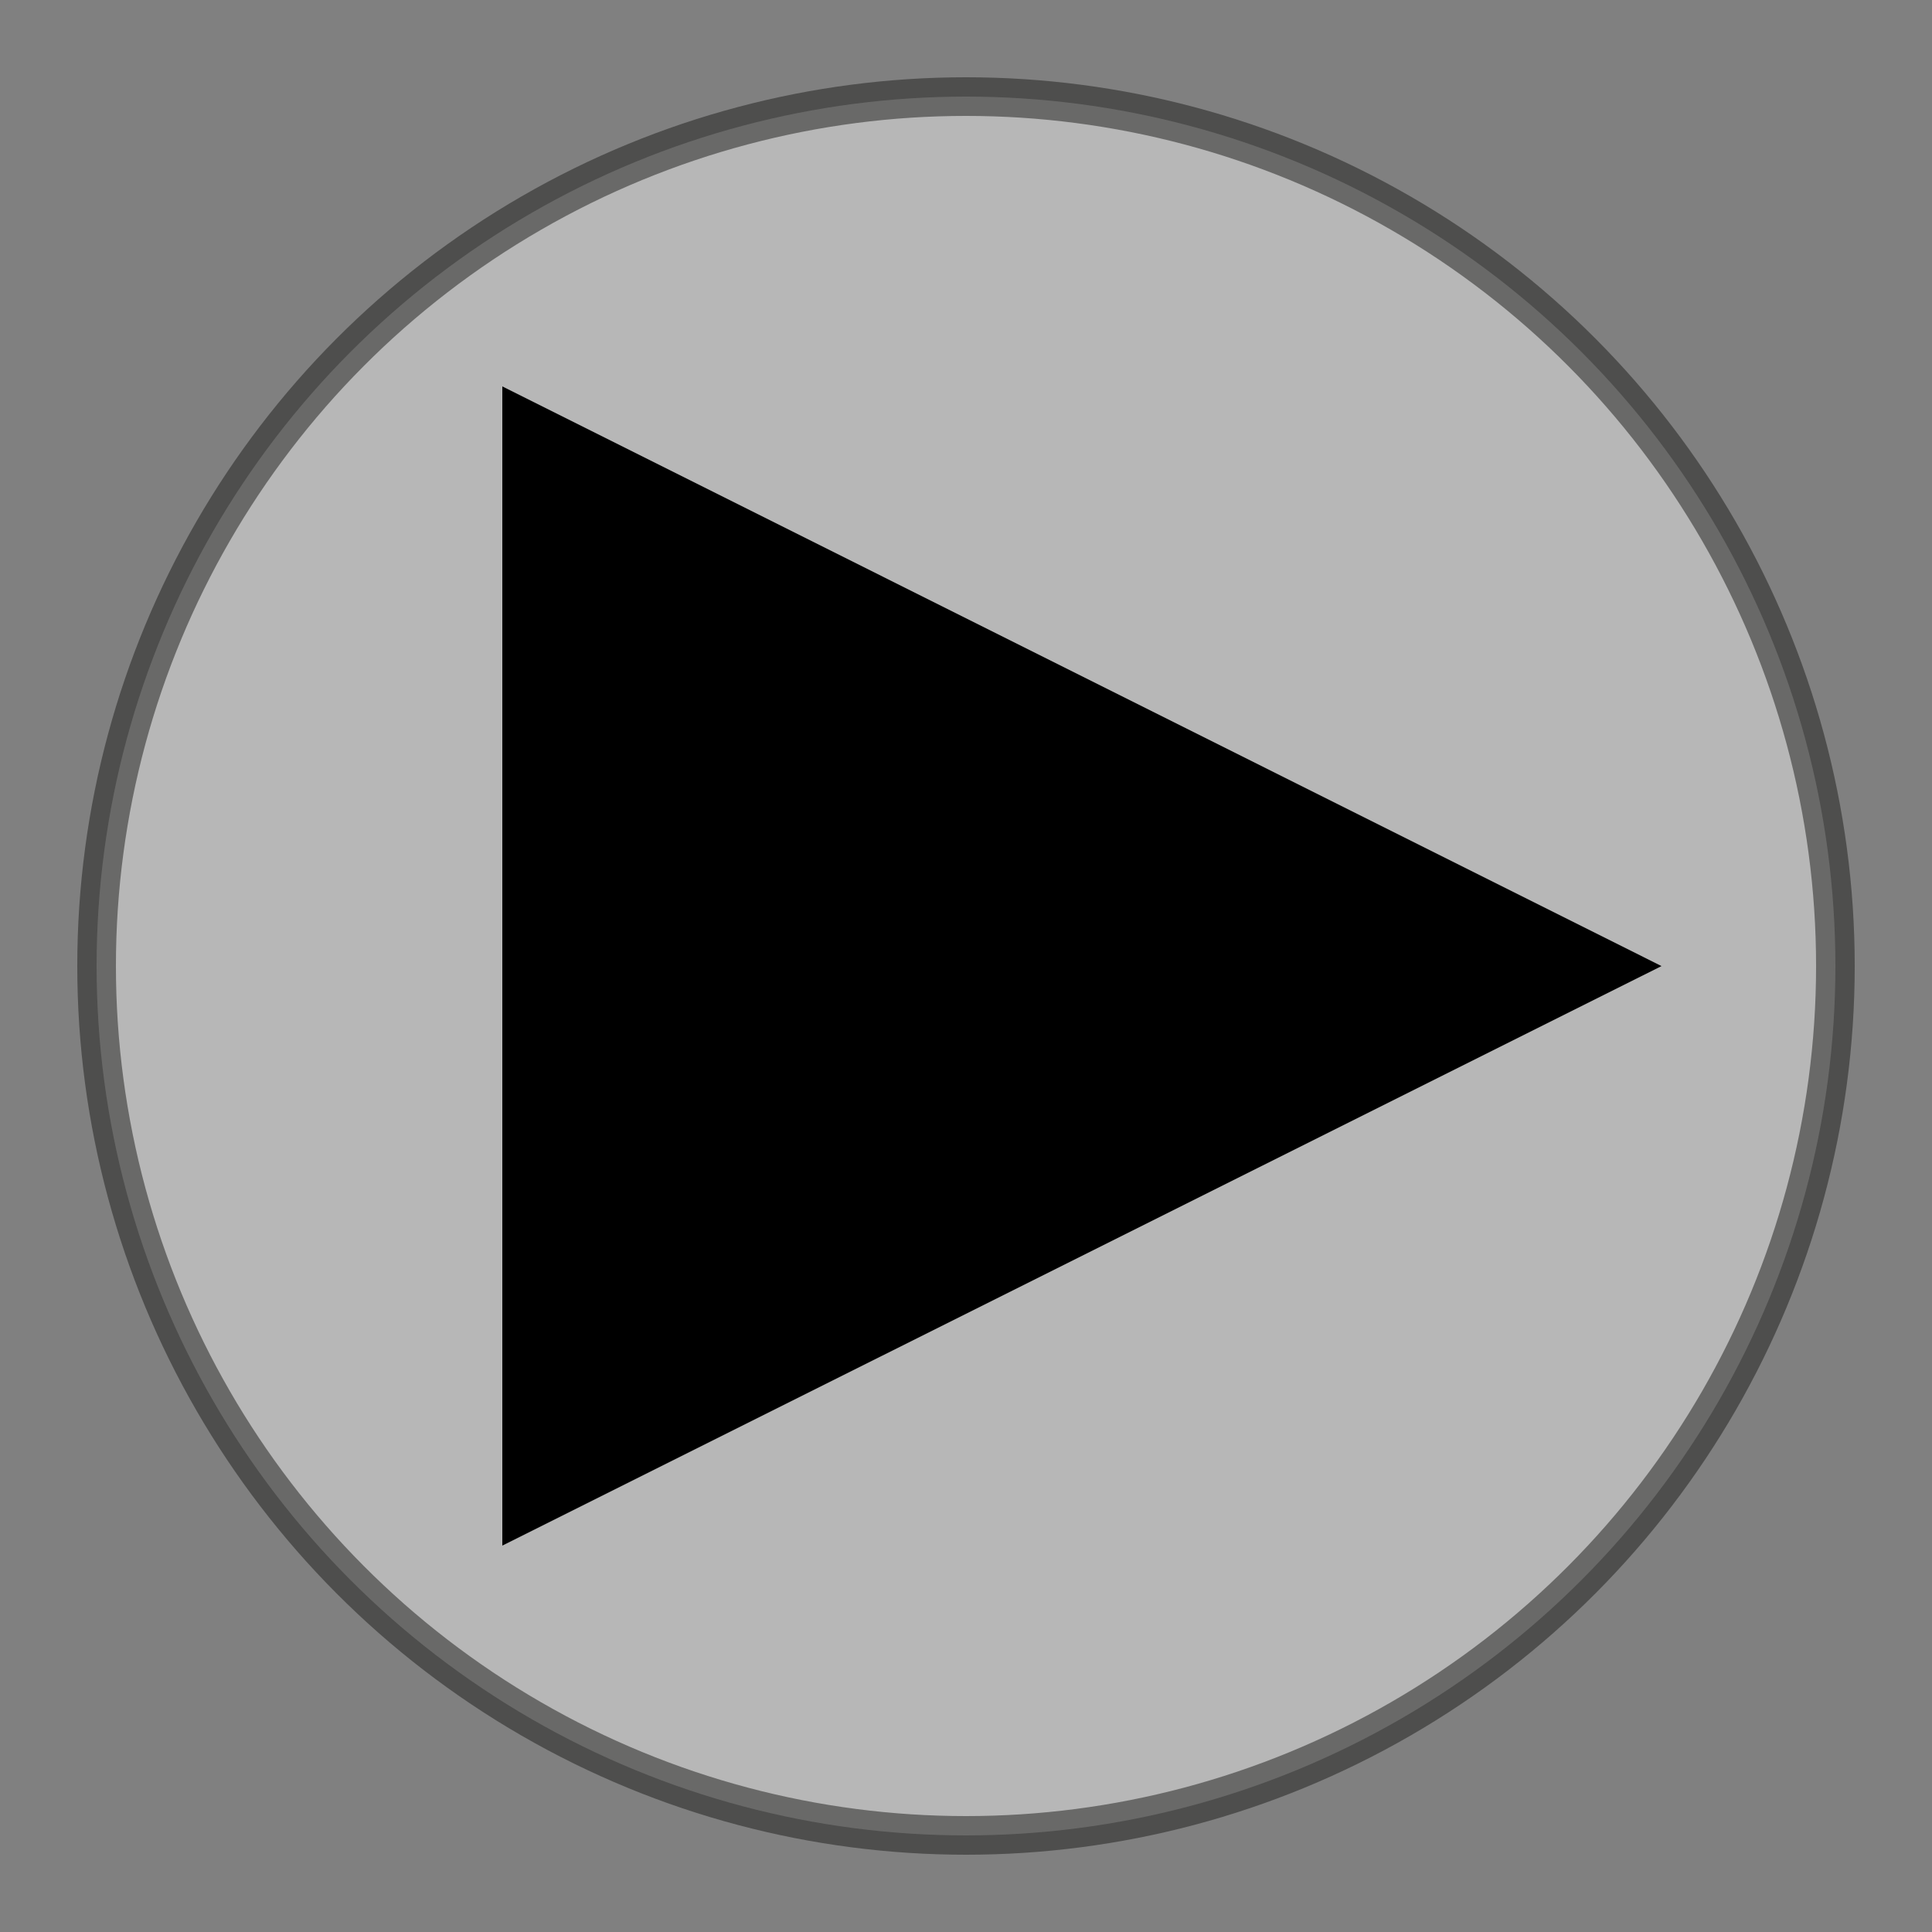 <?xml version="1.0" encoding="utf-8"?>
<!-- Generator: Adobe Illustrator 16.0.4, SVG Export Plug-In . SVG Version: 6.00 Build 0)  -->
<!DOCTYPE svg PUBLIC "-//W3C//DTD SVG 1.1//EN" "http://www.w3.org/Graphics/SVG/1.1/DTD/svg11.dtd">
<svg version="1.1" id="Ebene_1" xmlns="http://www.w3.org/2000/svg" xmlns:xlink="http://www.w3.org/1999/xlink" x="0px" y="0px"
	 width="50px" height="50px" viewBox="0 0 50 50" enable-background="new 0 0 50 50" xml:space="preserve">
<rect x="0" y="0" width="50" height="50" fill="#808080" stroke="none"/>
<circle opacity="0.5" fill="#EEEEEE" stroke="#1D1D1B" stroke-miterlimit="10" cx="25" cy="25" r="22.5"/>
<g id="Pfeil_1">
	<g>
		<g>
			<polygon points="13,40 43,25.002 13,10 			"/>
		</g>
	</g>
</g>
</svg>
